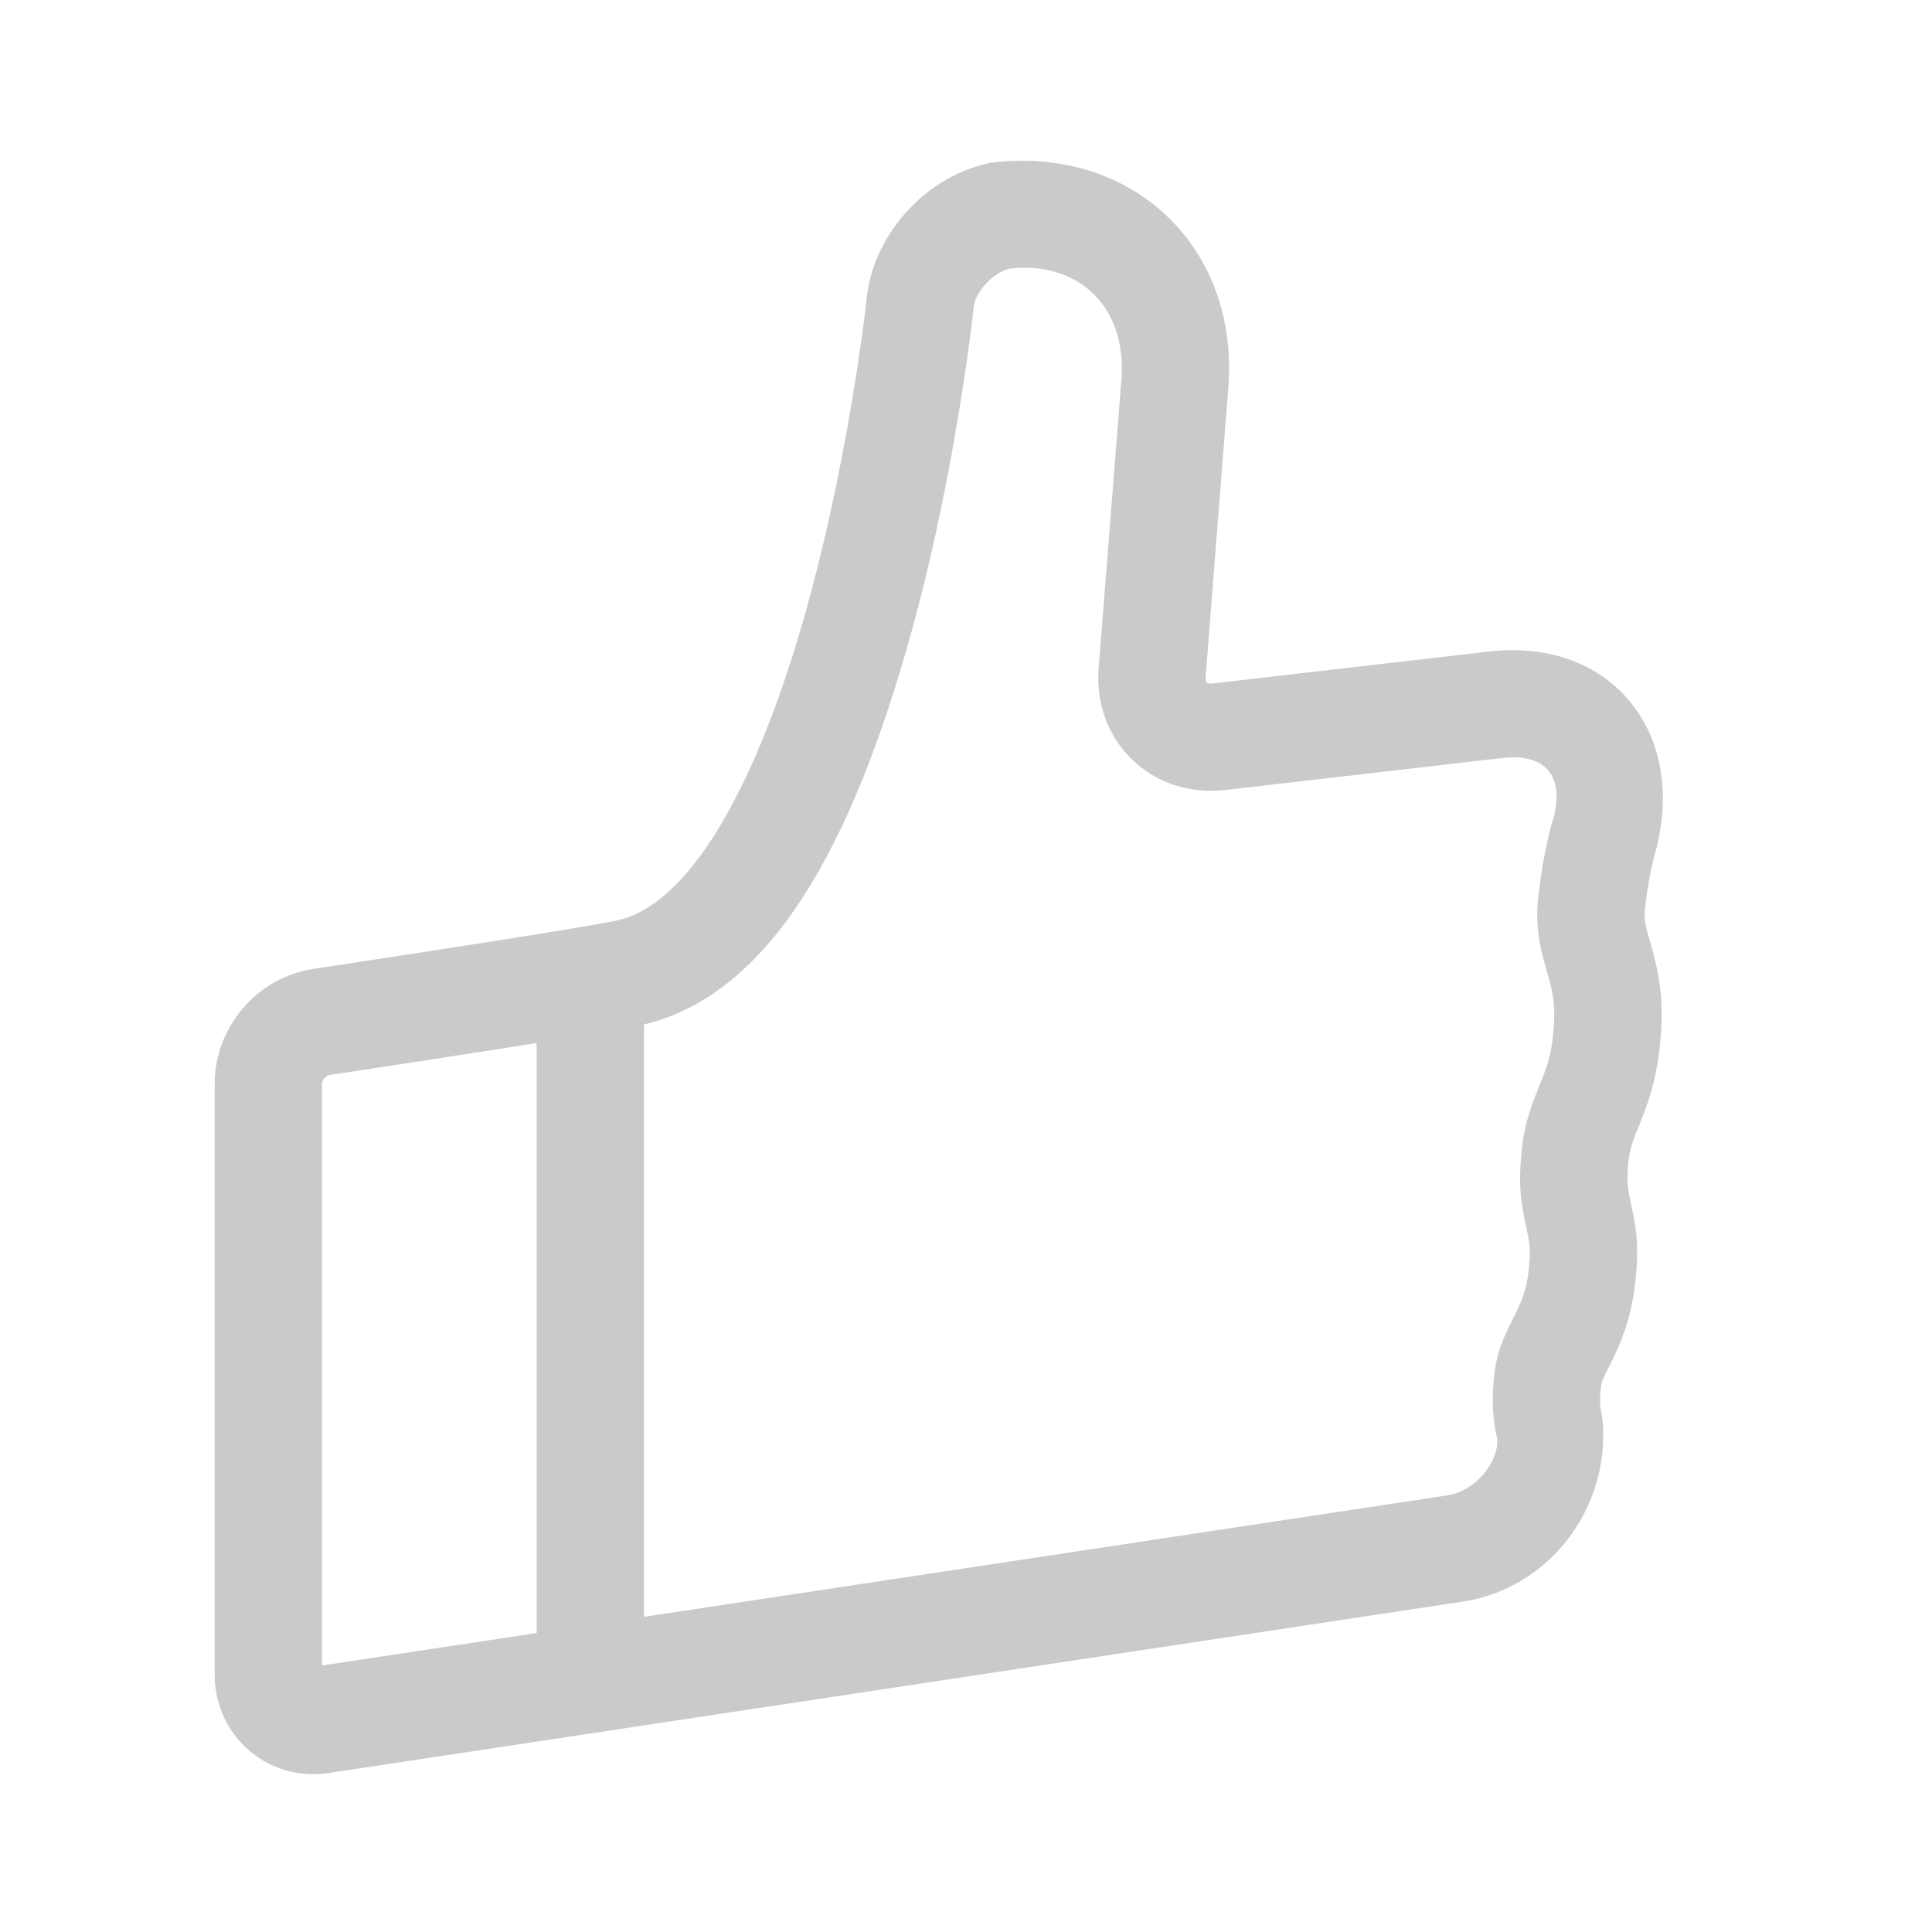 <?xml version="1.0" encoding="UTF-8" standalone="no"?>
<svg width="18px" height="18px" viewBox="0 0 18 18" version="1.1" xmlns="http://www.w3.org/2000/svg" xmlns:xlink="http://www.w3.org/1999/xlink">
    <!-- Generator: Sketch 44.1 (41455) - http://www.bohemiancoding.com/sketch -->
    <title>有赞</title>
    <desc>Created with Sketch.</desc>
    <defs></defs>
    <g id="导航样式" stroke="none" stroke-width="1" fill="none" fill-rule="evenodd">
        <g id="一级导航样式" transform="translate(-292, -683)" fill-rule="nonzero" fill="#CACACA">
            <g id="有赞" transform="translate(292, 683)">
                <path d="M11.444,3.614 L11.233,6.302 C11.228,6.36 11.243,6.374 11.303,6.367 L13.874,6.07 C14.975,5.942 15.712,6.784 15.433,7.902 C15.421,7.938 15.397,8.026 15.371,8.16 C15.353,8.255 15.338,8.358 15.326,8.469 C15.318,8.541 15.324,8.594 15.349,8.688 C15.364,8.74 15.364,8.74 15.382,8.805 C15.468,9.104 15.499,9.332 15.472,9.665 C15.446,9.978 15.391,10.187 15.288,10.444 C15.27,10.489 15.27,10.489 15.254,10.528 C15.199,10.662 15.179,10.733 15.169,10.851 C15.156,10.999 15.162,11.061 15.196,11.217 C15.248,11.452 15.264,11.598 15.246,11.835 C15.223,12.154 15.155,12.393 15.038,12.638 C15.022,12.671 14.952,12.81 14.939,12.838 C14.927,12.865 14.922,12.881 14.92,12.893 C14.904,12.989 14.904,13.072 14.914,13.135 C14.916,13.145 14.918,13.155 14.93,13.226 C15.007,14.046 14.435,14.8 13.628,14.922 L3.062,16.519 C2.498,16.604 2,16.177 2,15.599 L2,10.096 C2,9.567 2.399,9.106 2.918,9.027 C3.009,9.014 3.168,8.99 3.372,8.958 C3.713,8.906 4.054,8.854 4.372,8.804 C4.414,8.798 4.414,8.798 4.456,8.791 C5.158,8.681 5.641,8.601 5.757,8.574 C6.398,8.428 7.01,7.413 7.475,5.81 C7.668,5.142 7.823,4.424 7.943,3.705 C8.014,3.273 8.058,2.939 8.08,2.735 C8.16,2.158 8.638,1.645 9.204,1.523 C9.219,1.519 9.233,1.516 9.248,1.514 C9.255,1.513 9.316,1.84 9.43,2.497 L9.353,2.509 L9.203,1.52 C9.218,1.518 9.233,1.516 9.248,1.514 C10.557,1.359 11.547,2.309 11.444,3.614 Z M9.072,2.856 C9.067,2.909 9.055,3.005 9.038,3.139 C9.009,3.359 8.973,3.605 8.929,3.869 C8.804,4.624 8.641,5.379 8.435,6.088 C7.873,8.028 7.111,9.29 5.981,9.549 C5.829,9.584 5.354,9.663 4.611,9.779 C4.569,9.786 4.569,9.786 4.526,9.792 C4.207,9.842 3.865,9.895 3.523,9.947 C3.318,9.978 3.158,10.002 3.067,10.016 C3.037,10.021 3,10.063 3,10.096 L3,15.517 L13.478,13.933 C13.755,13.892 13.962,13.618 13.95,13.407 C13.94,13.369 13.933,13.337 13.926,13.286 C13.901,13.123 13.899,12.934 13.934,12.726 C13.951,12.623 13.982,12.529 14.026,12.431 C14.05,12.376 14.129,12.221 14.135,12.207 C14.201,12.07 14.235,11.95 14.249,11.762 C14.258,11.637 14.252,11.58 14.22,11.436 C14.165,11.184 14.149,11.027 14.173,10.763 C14.193,10.532 14.238,10.371 14.327,10.153 C14.344,10.109 14.344,10.109 14.36,10.07 C14.429,9.901 14.459,9.787 14.475,9.583 C14.491,9.386 14.476,9.273 14.421,9.08 C14.403,9.019 14.403,9.019 14.383,8.947 C14.328,8.743 14.309,8.571 14.331,8.361 C14.346,8.224 14.366,8.094 14.389,7.974 C14.424,7.789 14.46,7.654 14.475,7.618 C14.574,7.22 14.395,7.016 13.989,7.063 L11.418,7.36 C10.732,7.44 10.182,6.909 10.236,6.223 L10.448,3.535 C10.5,2.865 10.054,2.43 9.407,2.502 C9.255,2.539 9.092,2.712 9.072,2.856 Z M6,9.012 L6,16 L5,16 L5,9.012 L6,9.012 Z"></path>
            </g>
        </g>
    </g>
</svg>
